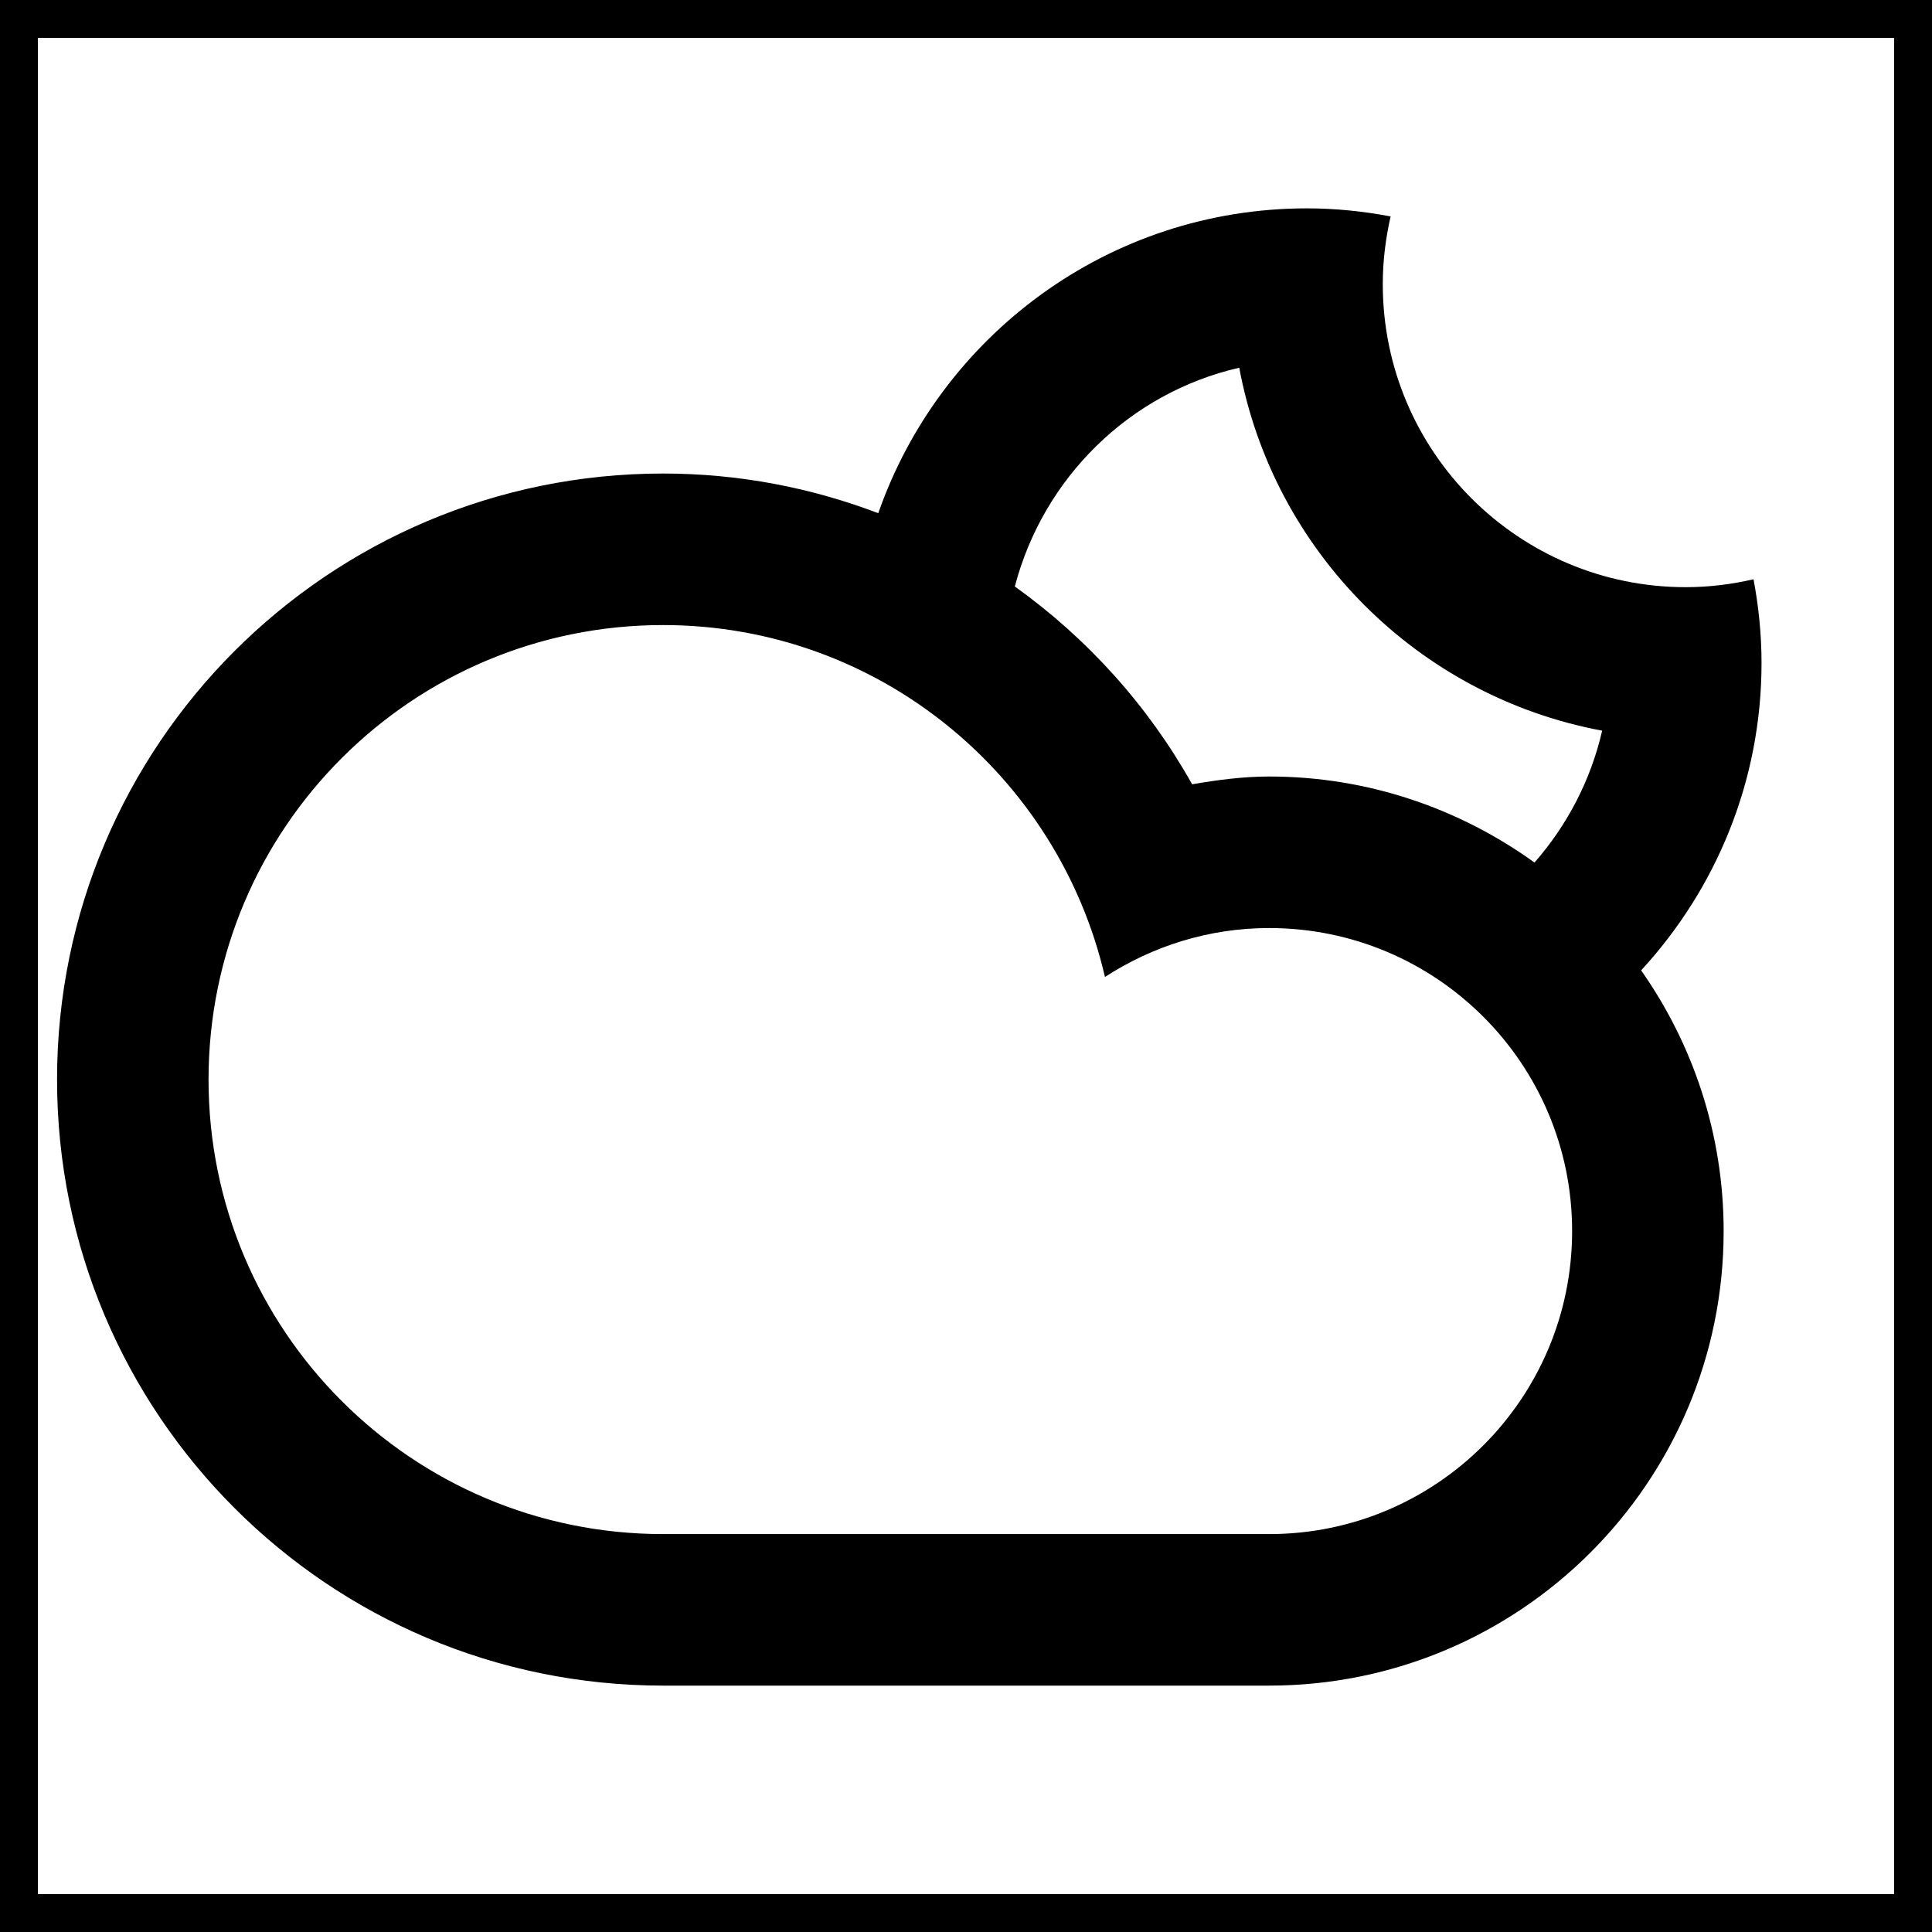<?xml version="1.0" encoding="utf-8"?>
<!-- Generator: Adobe Illustrator 13.0.2, SVG Export Plug-In . SVG Version: 6.00 Build 14948)  -->
<!DOCTYPE svg PUBLIC "-//W3C//DTD SVG 1.1 Tiny//EN" "http://www.w3.org/Graphics/SVG/1.1/DTD/svg11-tiny.dtd">
<svg version="1.1" baseProfile="tiny" id="Layer_1" xmlns="http://www.w3.org/2000/svg" xmlns:xlink="http://www.w3.org/1999/xlink"
	 x="0px" y="0px" width="51px" height="51px" viewBox="0 0 51 51" xml:space="preserve">
<rect x="0.5" y="0.5" fill="none" stroke="#000000" width="50" height="50"/>
<path d="M43.322,25.615L43.322,25.615c1.367,1.949,2.178,4.318,2.178,6.883c0,6.625-5.371,11.998-11.998,11.998
	c-2.774,0-12.8,0-15.998,0c-8.836,0-15.998-7.162-15.998-15.998S8.668,12.5,17.504,12.5c2.002,0,3.914,0.375,5.68,1.047l0,0
	C24.82,8.865,29.263,5.5,34.502,5.5c0.756,0,1.492,0.078,2.207,0.213c-0.131,0.574-0.207,1.172-0.207,1.787c0,4.418,3.582,8,7.998,8
	c0.617,0,1.213-0.076,1.789-0.209c0.134,0.717,0.211,1.453,0.211,2.209C46.5,20.633,45.289,23.479,43.322,25.615z M5.505,28.498
	c0,6.627,5.371,11.998,11.998,11.998c3.616,0,12.979,0,15.999,0c4.418,0,7.998-3.582,7.998-7.998c0-4.418-3.58-8-7.998-8
	c-1.601,0-3.084,0.482-4.334,1.291c-1.231-5.315-5.973-9.289-11.665-9.289C10.876,16.5,5.505,21.871,5.505,28.498z M25.055,14.402
	c0.001,0,0.002,0,0.002,0S25.056,14.402,25.055,14.402z M32.713,9.707c-2.899,0.664-5.174,2.91-5.924,5.775l0,0
	c1.918,1.372,3.522,3.152,4.68,5.221c0.664-0.113,1.337-0.205,2.033-0.205c2.617,0,5.033,0.85,7.005,2.271l0,0
	c0.858-0.979,1.485-2.168,1.786-3.481C37.439,18.383,33.617,14.563,32.713,9.707z"/>
</svg>
